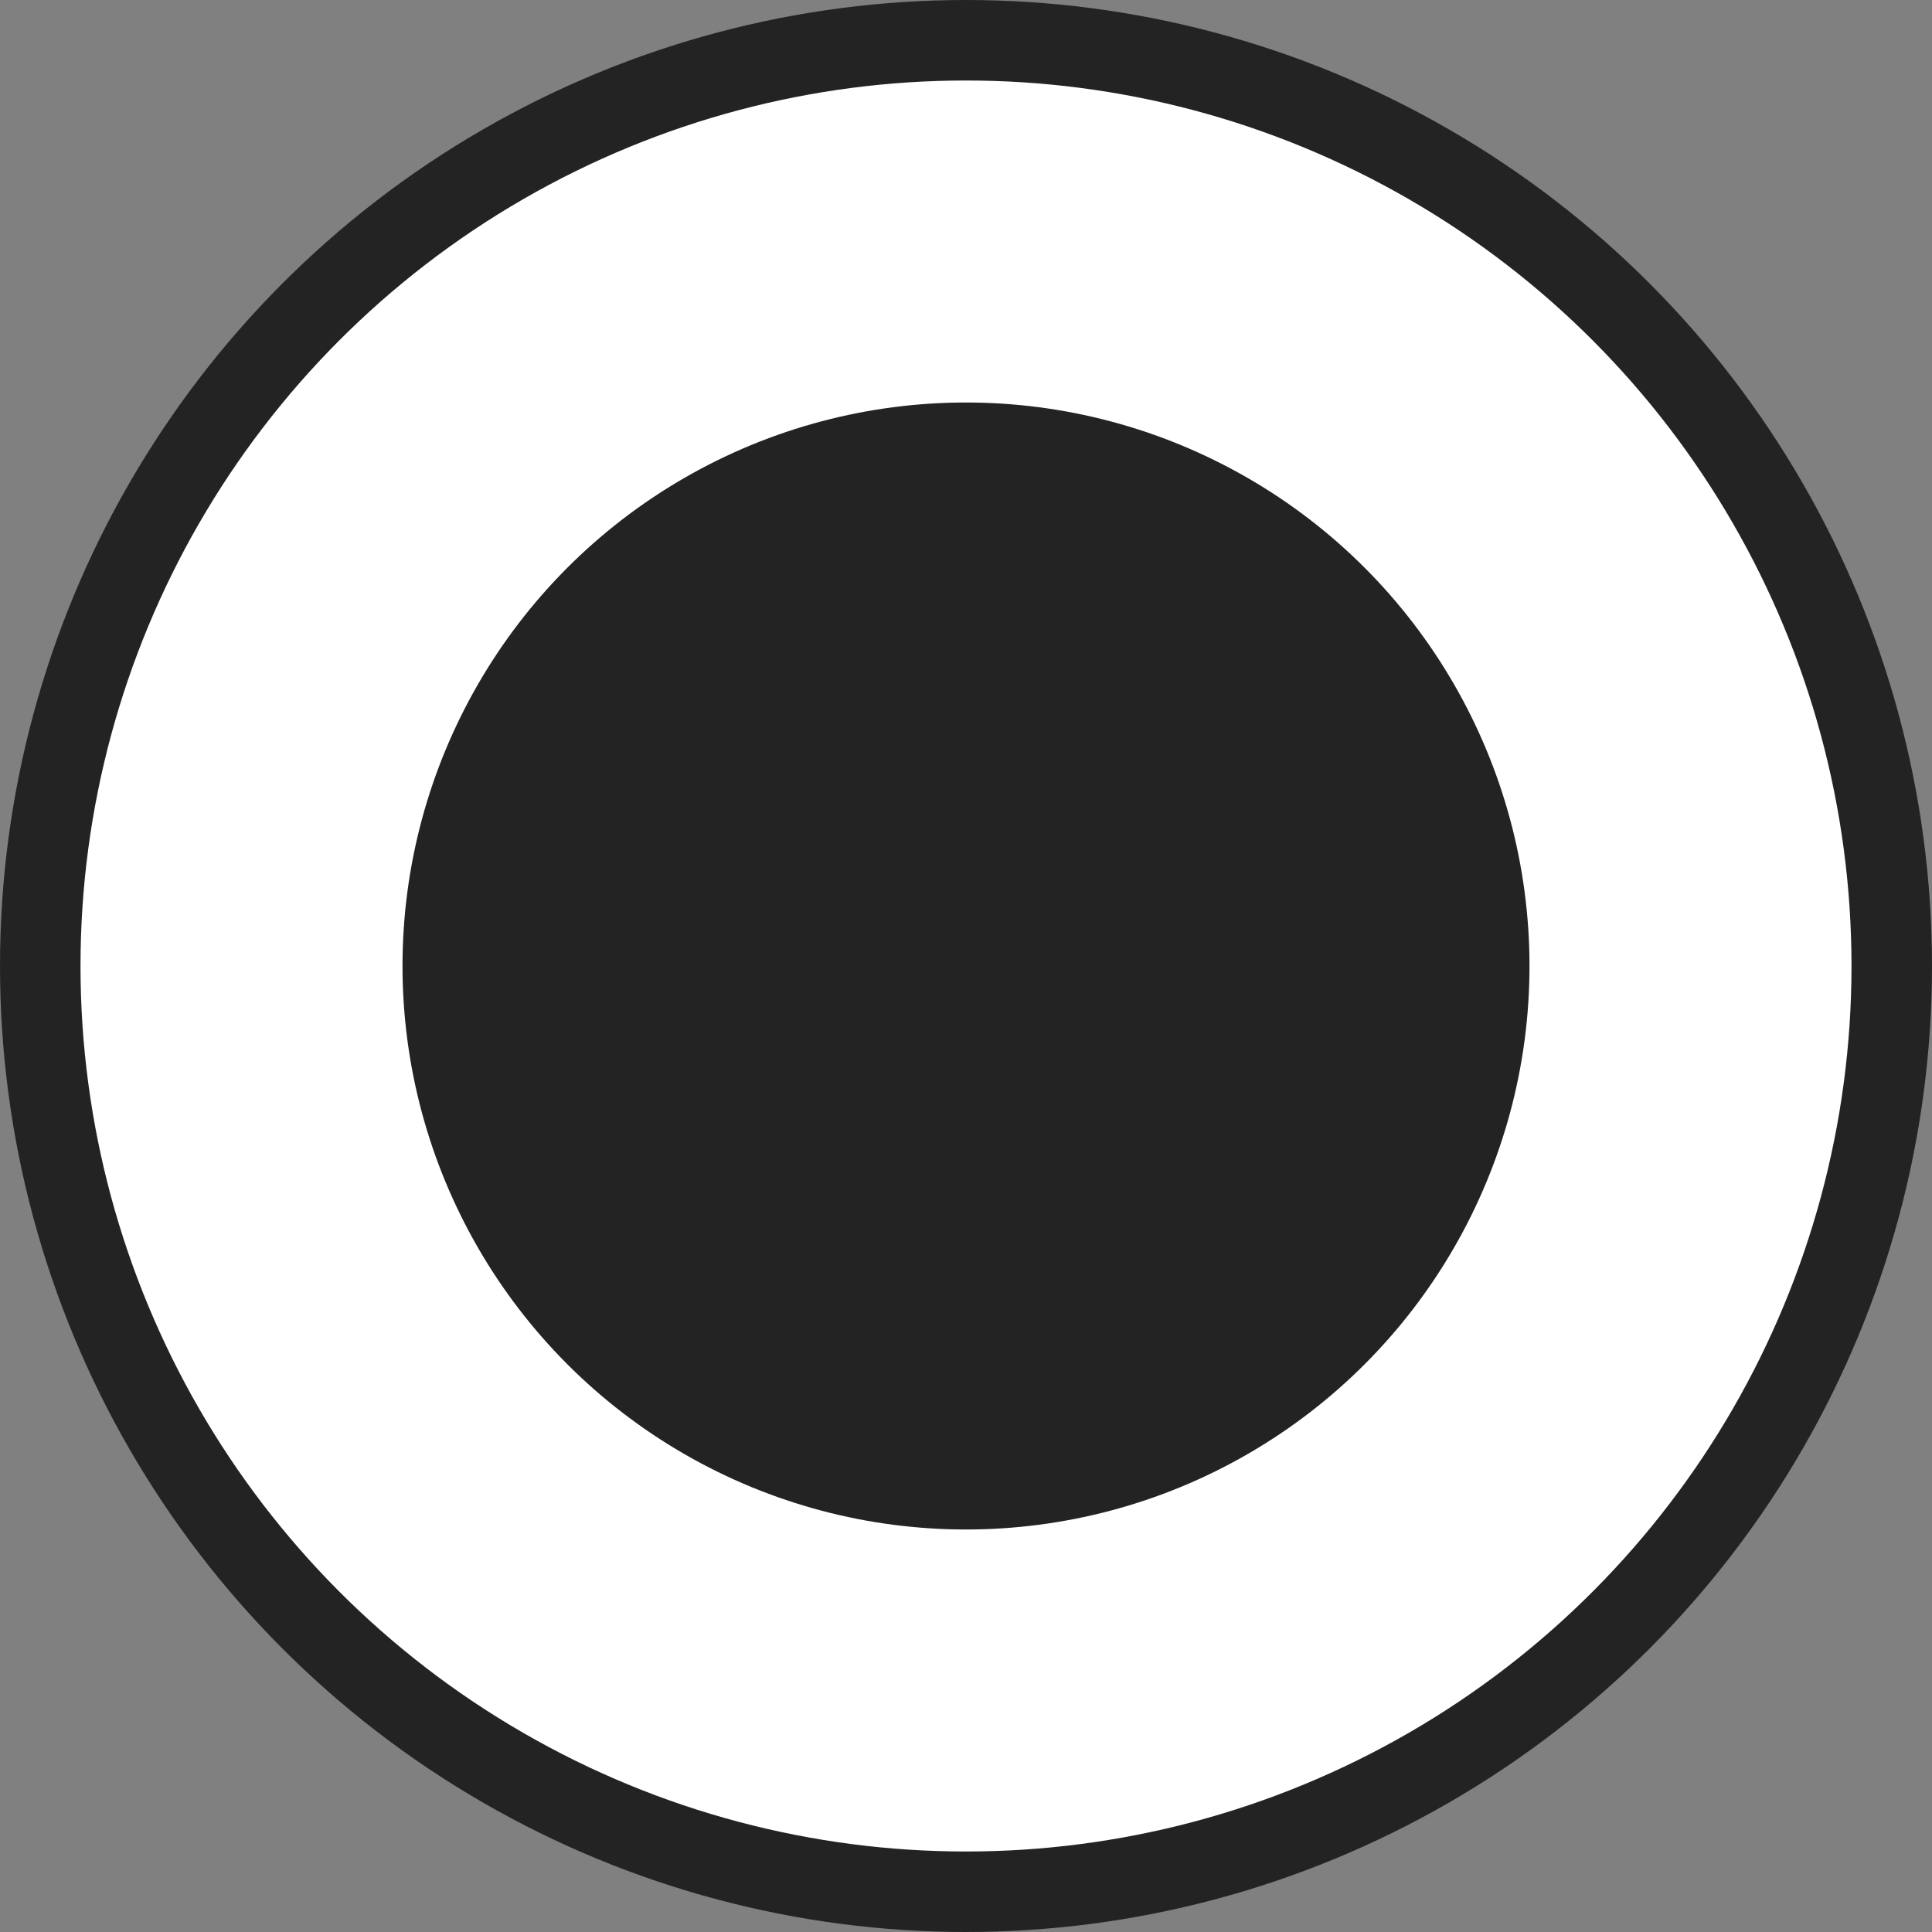 <svg width="24" height="24" viewBox="0 0 24 24" fill="none" xmlns="http://www.w3.org/2000/svg">
<rect x="0" y="0" width="24" height="24" fill="#808080" stroke="none"/>
<circle cx="12" cy="12" r="11.5" fill="white" stroke="#232323"/>
<circle cx="7" cy="7" r="6" transform="matrix(-1 0 0 1 19 5)" fill="#232323" stroke="#232323" stroke-width="2"/>
</svg>
